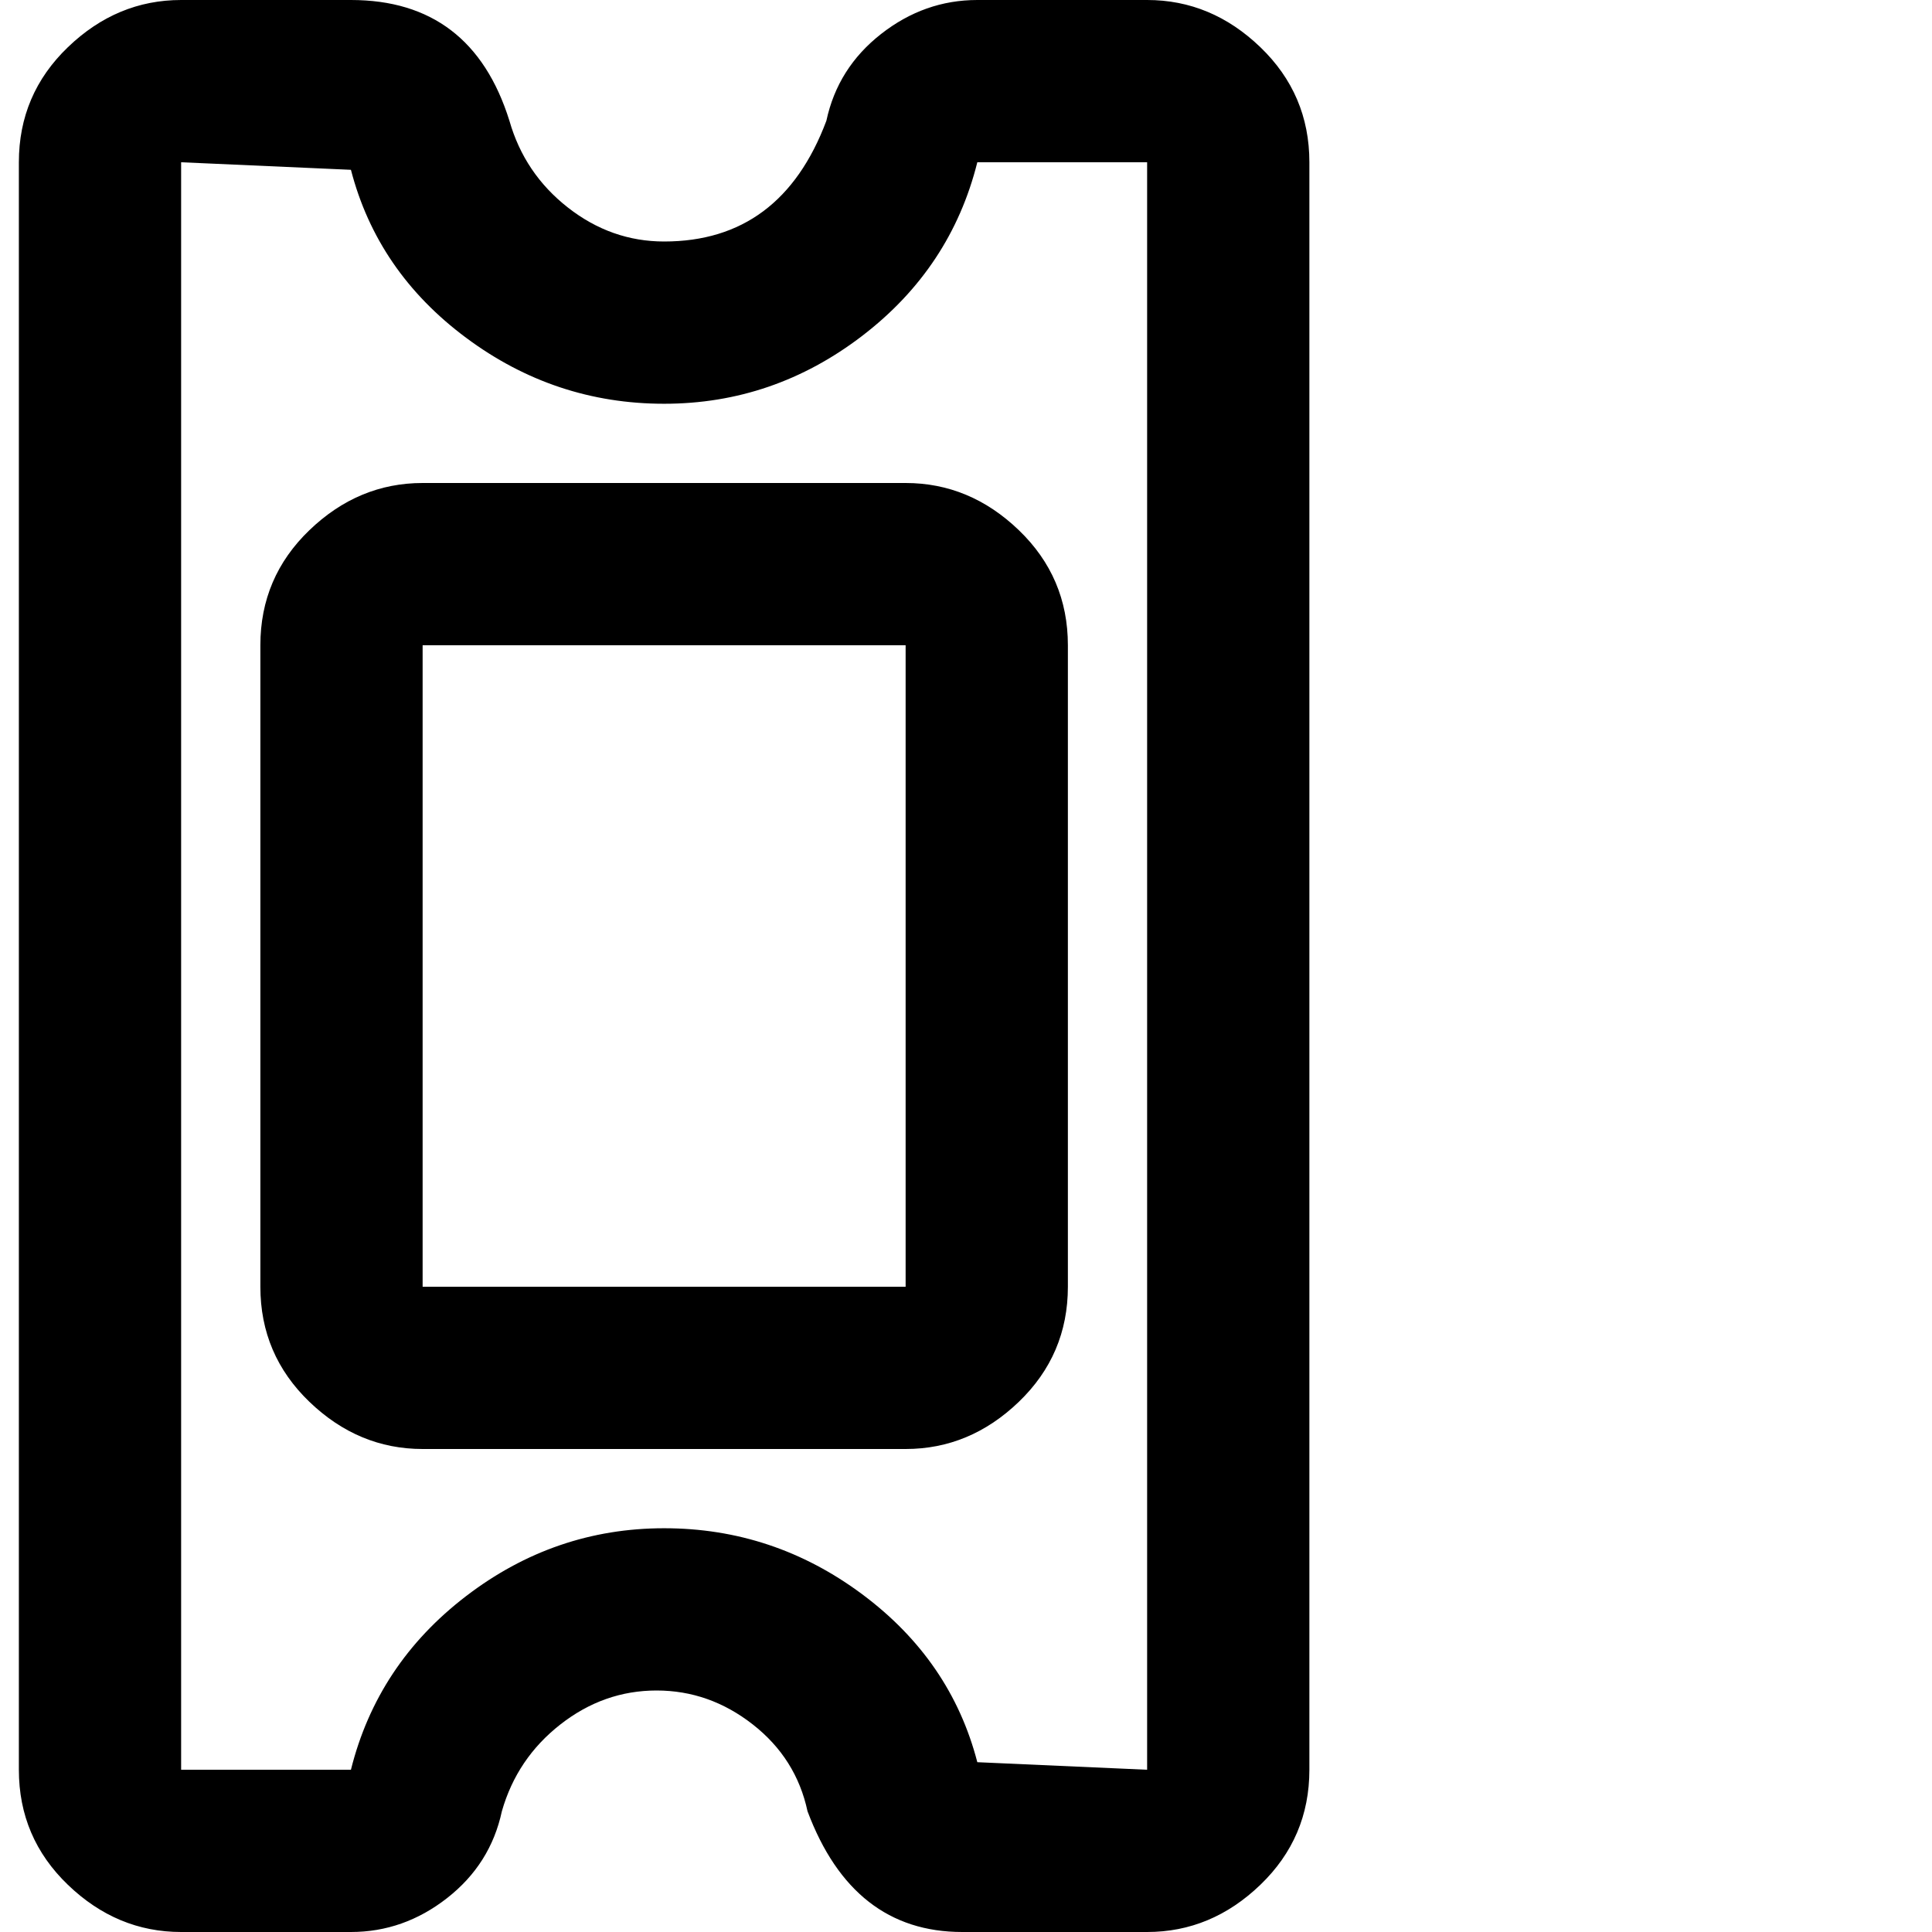 <svg xmlns="http://www.w3.org/2000/svg" version="1.1" viewBox="0 0 512 512" fill="currentColor"><path fill="currentColor" d="M48 512h45q14 0 25.5-9t14.5-23q4-14 15.5-23t25.5-9t25.5 9t14.5 23q12 32 41 32h49q17 0 30-12.5t13-30.5V43q0-18-13-30.5T304 0h-45q-14 0-25.5 9T219 32q-12 32-43 32q-14 0-25.5-9T135 32Q125 0 93 0H48Q31 0 18 12.5T5 43v426q0 18 13 30.5T48 512m0-469l45 2q7 27 30.5 44.5T176 107t52.5-18T259 43h45v426l-45-2q-7-27-30.5-44.5T176 405t-52.5 18T93 469H48zm192 341q17 0 30-12.5t13-30.5V171q0-18-13-30.5T240 128H112q-17 0-30 12.5T69 171v170q0 18 13 30.5t30 12.5zM112 171h128v170H112z"/></svg>